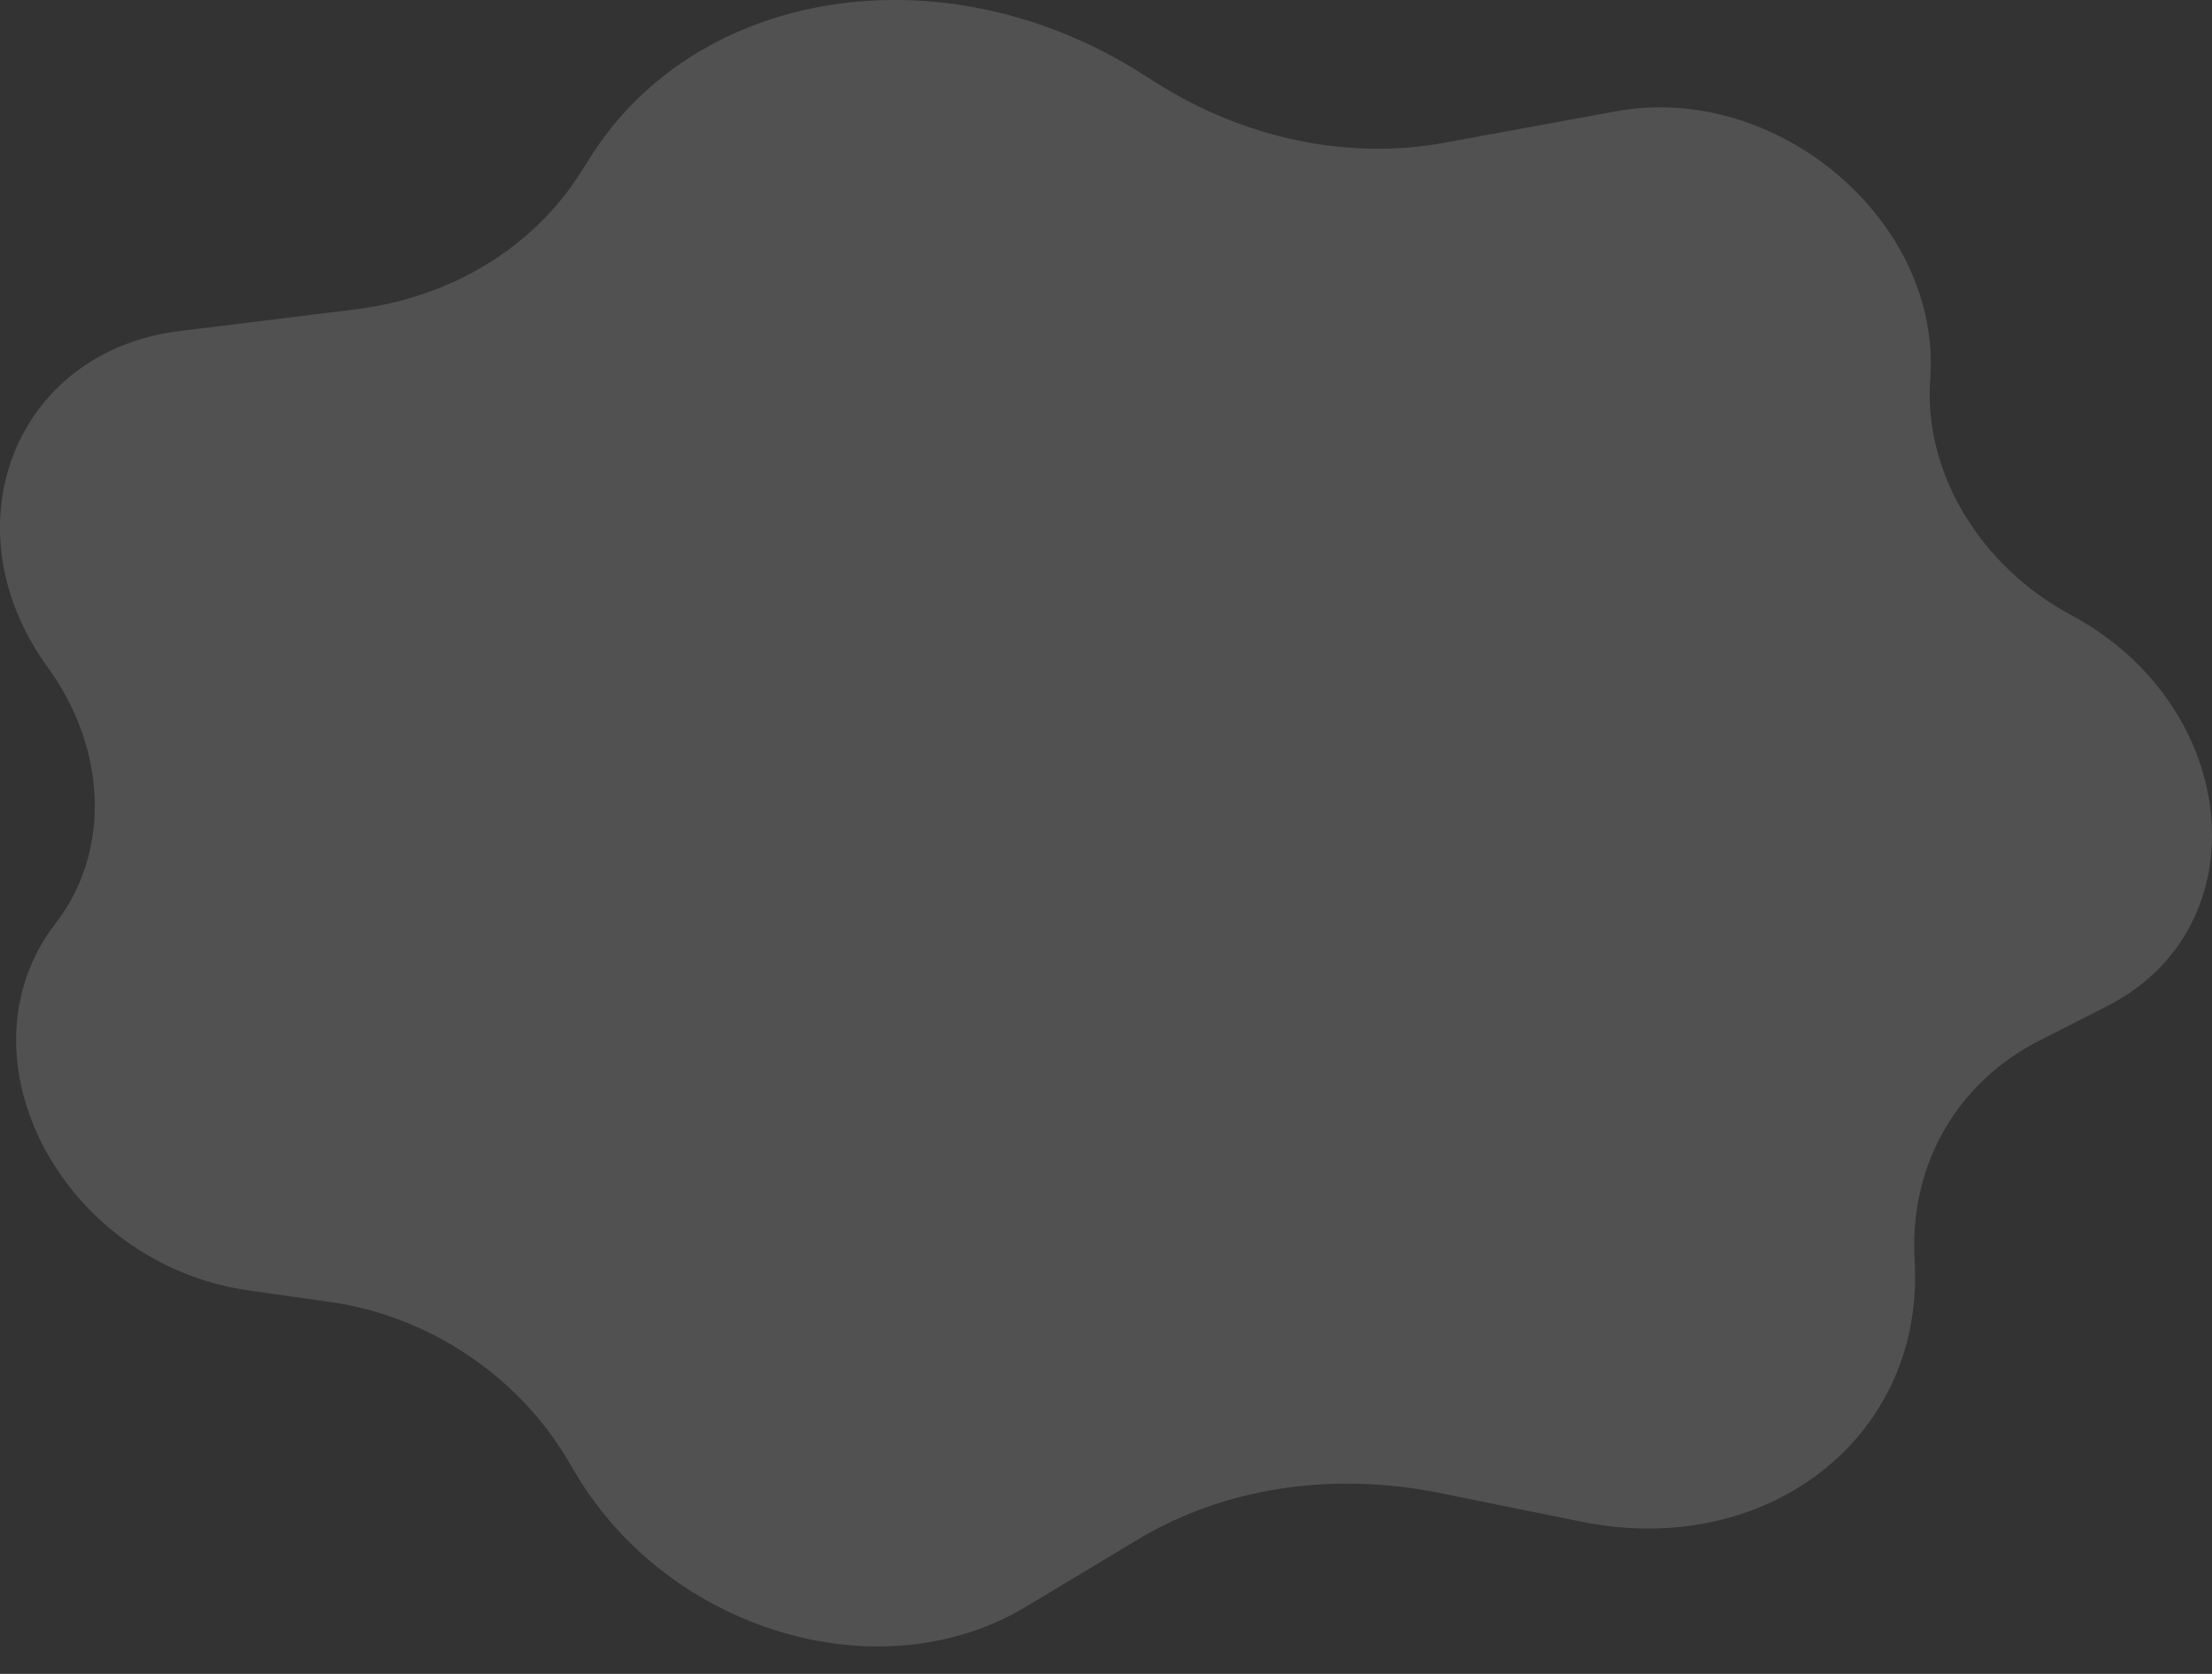 <svg width="37" height="28" viewBox="0 0 37 28" fill="none" xmlns="http://www.w3.org/2000/svg">
<rect x="0" y="0" width="37" height="28" fill="#333333" stroke="none"/>
<path d="M9.873 2.633C11.67 -0.222 15.797 -0.854 19.085 1.223L19.355 1.394C20.823 2.321 22.558 2.681 24.149 2.39L27.027 1.862C29.74 1.365 32.483 3.713 32.287 6.345C32.172 7.888 33.111 9.467 34.638 10.285C37.495 11.816 37.837 15.514 35.242 16.832L34.11 17.408C32.751 18.098 31.962 19.451 32.022 20.985L32.03 21.187C32.143 24.075 29.53 26.077 26.459 25.455L24.089 24.975C22.28 24.609 20.477 24.885 19.039 25.748L17.156 26.879C14.716 28.344 11.177 27.283 9.611 24.617L9.501 24.431C8.669 23.014 7.168 22.012 5.53 21.78L4.165 21.587C1.038 21.144 -0.788 17.673 0.932 15.442C1.852 14.25 1.795 12.535 0.798 11.162C-0.901 8.82 0.242 5.878 3.002 5.538L5.93 5.177C7.55 4.978 8.923 4.142 9.725 2.868L9.873 2.633Z" fill="white" fill-opacity="0.15"/>
</svg>

